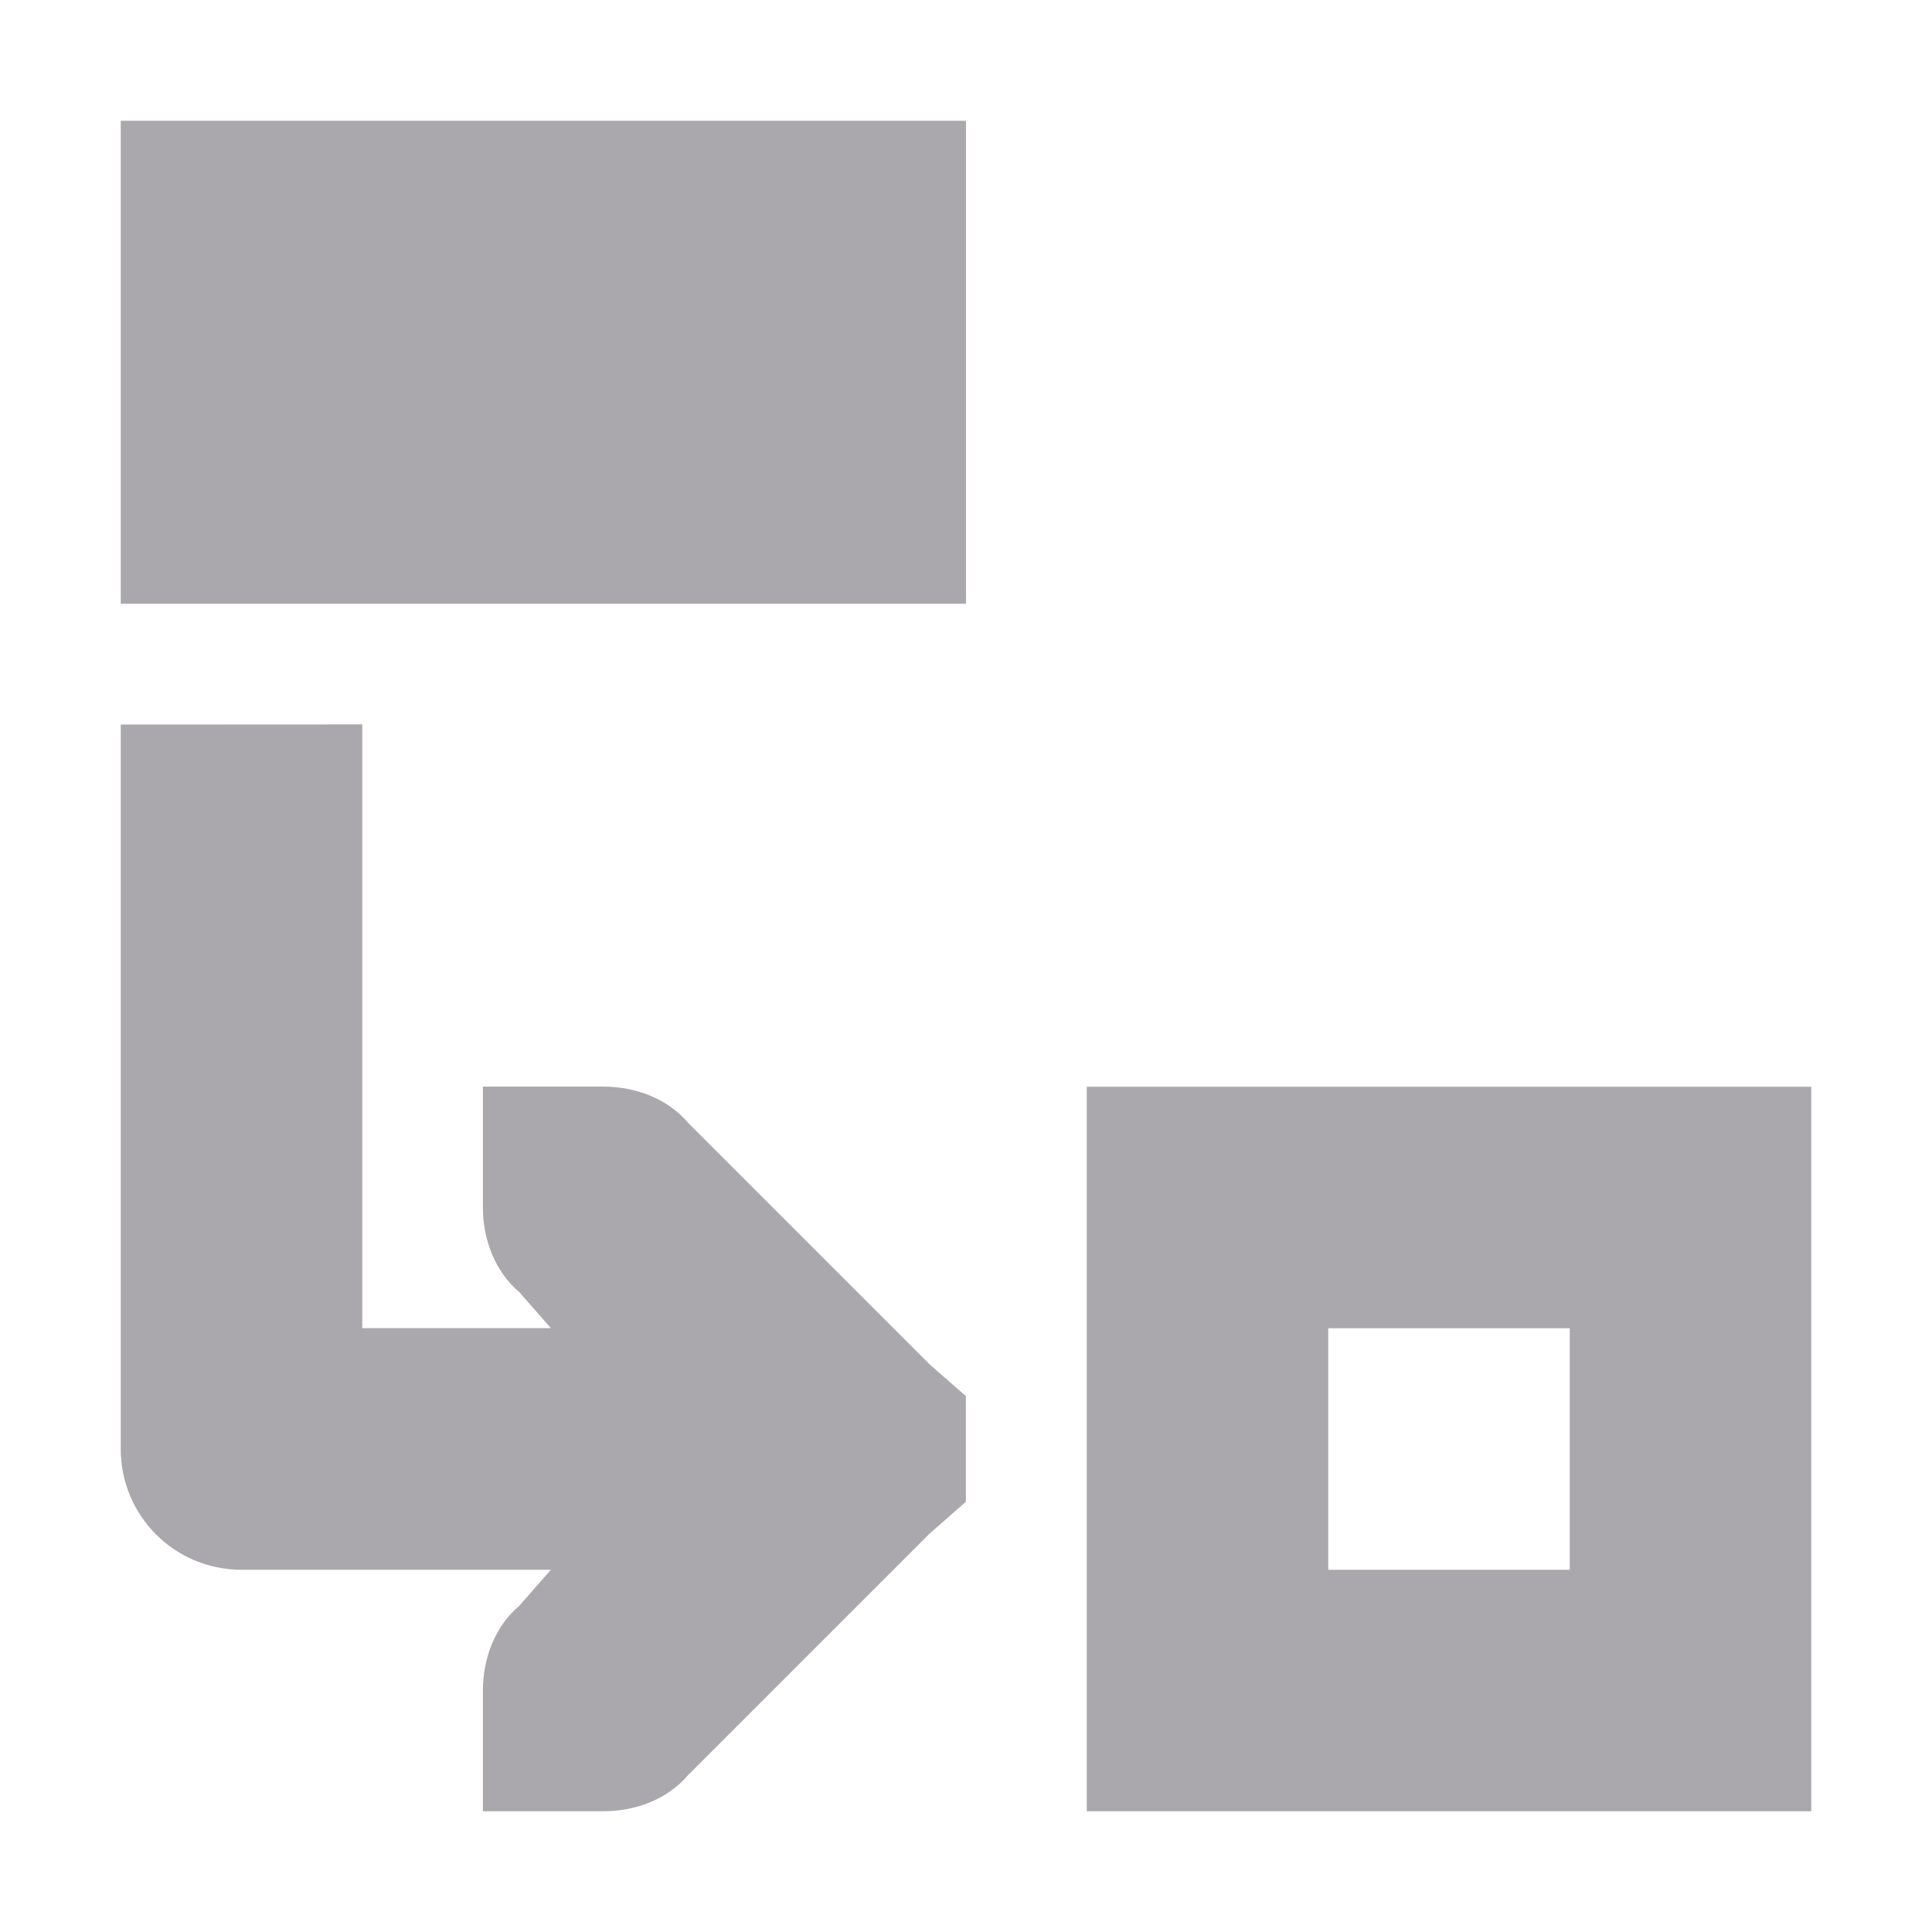<svg viewBox="0 0 16 16" xmlns="http://www.w3.org/2000/svg"><path d="m1 1v4h7v-4zm0 5v6c0 .554.446 1 1 1h2.562l-.263.3c-.2.169-.3.435-.3.7v1h1c.265 0 .531-.1.7-.3l2-2 .3-.263v-.875l-.3-.263-2-2c-.169-.2-.435-.3-.7-.3h-1v1c0 .265.1.531.3.7l.263.3h-1.562v-5zm8 3v6h6v-6zm2 2h2v2h-2z" fill="#aaa8ac"/></svg>